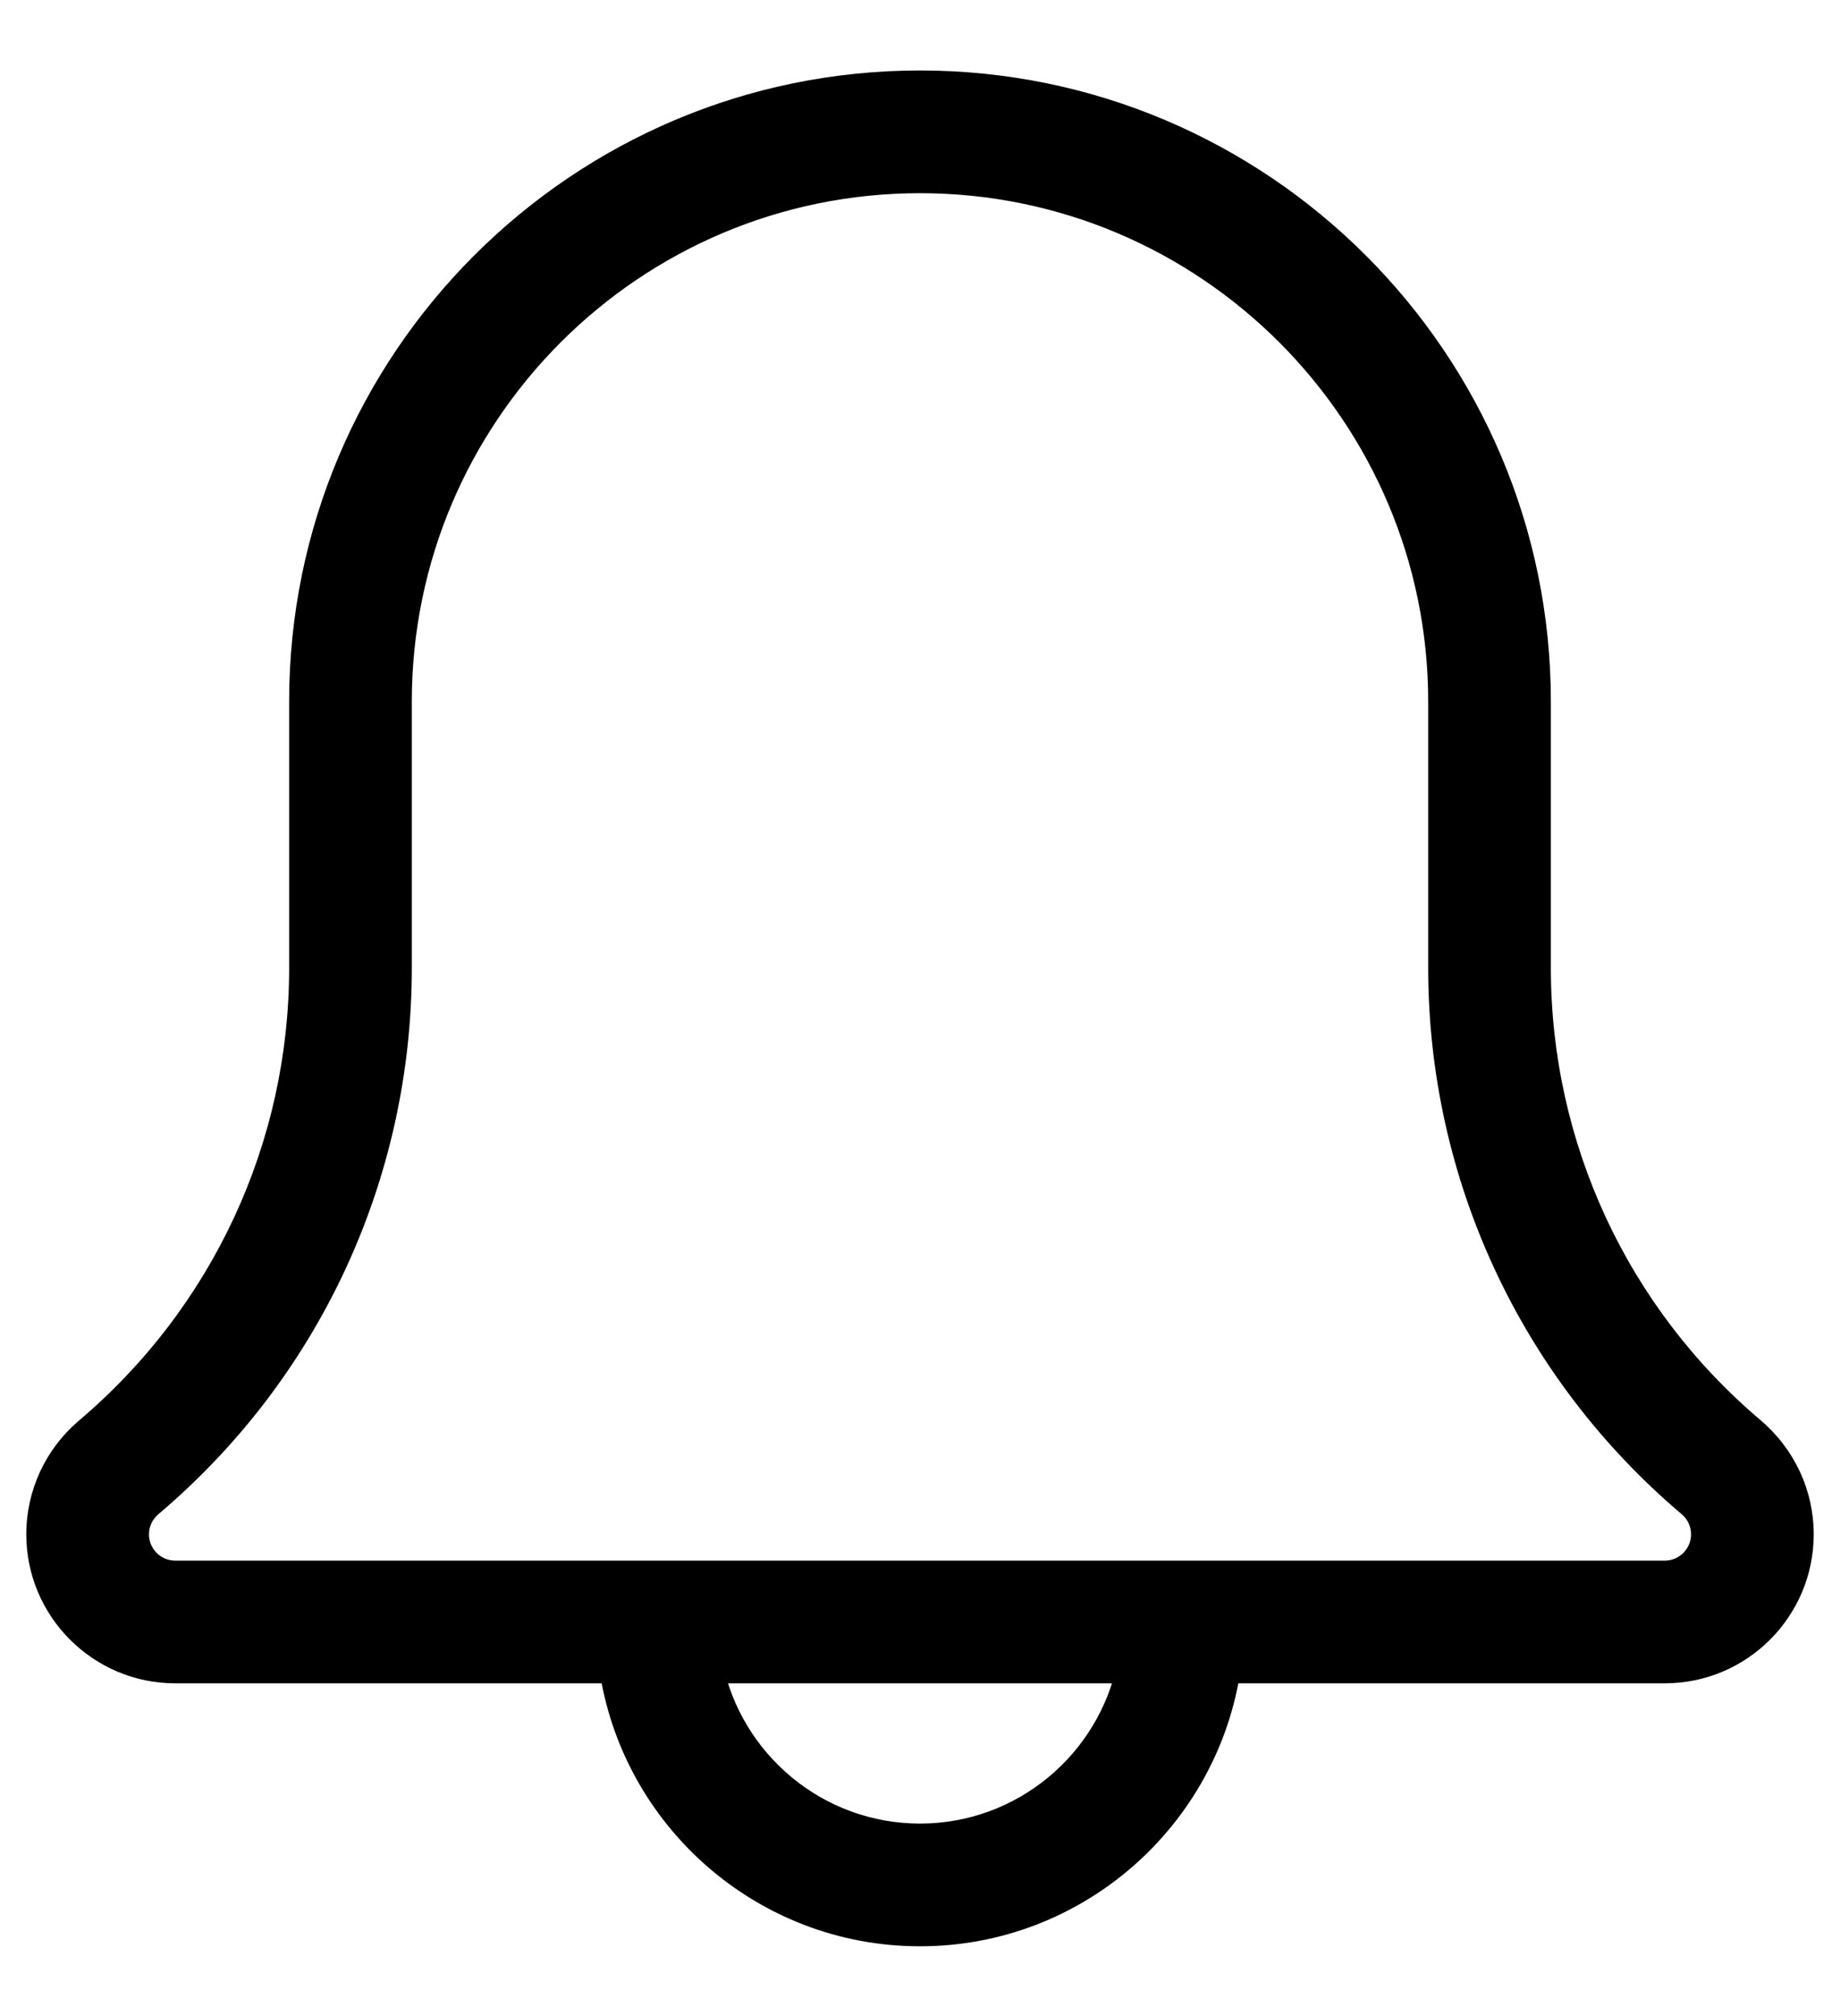 <svg width="21" height="23" viewBox="0 0 21 23" fill="none" xmlns="http://www.w3.org/2000/svg">
<mask id="path-1-outside-1_1053_282" maskUnits="userSpaceOnUse" x="-0.5" y="0.004" width="22" height="23" fill="black">
<rect fill="white" x="-0.5" y="0.004" width="22" height="23"/>
<path fill-rule="evenodd" clip-rule="evenodd" d="M13.964 19.004H19C19.828 19.004 20.5 18.331 20.5 17.504C20.5 17.065 20.309 16.65 19.967 16.357C18.399 15.032 17.5 13.095 17.5 11.042V8.004C17.5 4.144 14.36 1.004 10.5 1.004C6.64 1.004 3.5 4.144 3.5 8.004V11.042C3.5 13.094 2.601 15.032 1.025 16.364C0.691 16.65 0.5 17.065 0.5 17.504C0.5 18.331 1.173 19.004 2 19.004H7.036C7.279 20.698 8.74 22.004 10.5 22.004C12.26 22.004 13.721 20.698 13.964 19.004ZM12.95 19.004C12.717 20.143 11.708 21.004 10.5 21.004C9.292 21.004 8.282 20.143 8.05 19.004H12.95ZM7.5 18.004H2C1.724 18.004 1.5 17.78 1.5 17.504C1.5 17.358 1.564 17.219 1.679 17.121C3.472 15.605 4.5 13.39 4.5 11.042V8.004C4.5 4.695 7.191 2.004 10.5 2.004C13.809 2.004 16.5 4.695 16.5 8.004V11.042C16.5 13.389 17.529 15.605 19.325 17.124C19.436 17.219 19.5 17.358 19.5 17.504C19.5 17.78 19.276 18.004 19 18.004H13.5H7.5Z"/>
</mask>
<path fill-rule="evenodd" clip-rule="evenodd" d="M13.964 19.004H19C19.828 19.004 20.5 18.331 20.5 17.504C20.5 17.065 20.309 16.65 19.967 16.357C18.399 15.032 17.5 13.095 17.5 11.042V8.004C17.5 4.144 14.36 1.004 10.5 1.004C6.64 1.004 3.5 4.144 3.5 8.004V11.042C3.5 13.094 2.601 15.032 1.025 16.364C0.691 16.65 0.5 17.065 0.5 17.504C0.5 18.331 1.173 19.004 2 19.004H7.036C7.279 20.698 8.74 22.004 10.5 22.004C12.26 22.004 13.721 20.698 13.964 19.004ZM12.95 19.004C12.717 20.143 11.708 21.004 10.5 21.004C9.292 21.004 8.282 20.143 8.05 19.004H12.95ZM7.5 18.004H2C1.724 18.004 1.5 17.78 1.5 17.504C1.5 17.358 1.564 17.219 1.679 17.121C3.472 15.605 4.5 13.39 4.5 11.042V8.004C4.5 4.695 7.191 2.004 10.5 2.004C13.809 2.004 16.5 4.695 16.5 8.004V11.042C16.5 13.389 17.529 15.605 19.325 17.124C19.436 17.219 19.5 17.358 19.5 17.504C19.5 17.78 19.276 18.004 19 18.004H13.5H7.5Z" fill="black"/>
<path d="M13.964 19.004V18.804H13.791L13.766 18.976L13.964 19.004ZM19.967 16.357L20.097 16.205L20.096 16.204L19.967 16.357ZM1.025 16.364L0.896 16.211L0.895 16.212L1.025 16.364ZM7.036 19.004L7.234 18.976L7.209 18.804H7.036V19.004ZM12.95 19.004L13.146 19.044L13.195 18.804H12.95V19.004ZM8.05 19.004V18.804H7.805L7.854 19.044L8.05 19.004ZM1.679 17.121L1.55 16.968L1.549 16.969L1.679 17.121ZM19.325 17.124L19.455 16.972L19.454 16.971L19.325 17.124ZM19 18.804H13.964V19.204H19V18.804ZM20.3 17.504C20.3 18.221 19.718 18.804 19 18.804V19.204C19.939 19.204 20.7 18.441 20.7 17.504H20.3ZM19.837 16.509C20.135 16.764 20.3 17.124 20.3 17.504H20.7C20.7 17.006 20.483 16.535 20.097 16.205L19.837 16.509ZM17.3 11.042C17.3 13.154 18.225 15.147 19.838 16.51L20.096 16.204C18.573 14.917 17.7 13.036 17.7 11.042H17.3ZM17.3 8.004V11.042H17.7V8.004H17.3ZM10.5 1.204C14.249 1.204 17.3 4.254 17.3 8.004H17.7C17.7 4.033 14.47 0.804 10.5 0.804V1.204ZM3.7 8.004C3.7 4.254 6.75 1.204 10.5 1.204V0.804C6.53 0.804 3.3 4.033 3.3 8.004H3.7ZM3.7 11.042V8.004H3.3V11.042H3.7ZM1.154 16.517C2.775 15.147 3.7 13.153 3.7 11.042H3.3C3.3 13.035 2.427 14.917 0.896 16.211L1.154 16.517ZM0.7 17.504C0.7 17.123 0.865 16.764 1.155 16.516L0.895 16.212C0.517 16.536 0.3 17.006 0.3 17.504H0.7ZM2 18.804C1.283 18.804 0.7 18.22 0.7 17.504H0.3C0.3 18.441 1.063 19.204 2 19.204V18.804ZM7.036 18.804H2V19.204H7.036V18.804ZM10.5 21.804C8.841 21.804 7.463 20.573 7.234 18.976L6.838 19.032C7.095 20.823 8.639 22.204 10.5 22.204V21.804ZM13.766 18.976C13.537 20.573 12.159 21.804 10.5 21.804V22.204C12.361 22.204 13.905 20.823 14.162 19.032L13.766 18.976ZM10.5 21.204C11.805 21.204 12.895 20.274 13.146 19.044L12.754 18.964C12.54 20.012 11.611 20.804 10.5 20.804V21.204ZM7.854 19.044C8.105 20.274 9.195 21.204 10.5 21.204V20.804C9.389 20.804 8.46 20.012 8.246 18.964L7.854 19.044ZM12.95 18.804H8.05V19.204H12.95V18.804ZM2 18.204H7.5V17.804H2V18.204ZM1.3 17.504C1.3 17.89 1.614 18.204 2 18.204V17.804C1.834 17.804 1.7 17.669 1.7 17.504H1.3ZM1.549 16.969C1.39 17.104 1.3 17.298 1.3 17.504H1.7C1.7 17.417 1.738 17.334 1.809 17.273L1.549 16.969ZM4.3 11.042C4.3 13.331 3.298 15.49 1.55 16.968L1.808 17.274C3.646 15.72 4.7 13.449 4.7 11.042H4.3ZM4.3 8.004V11.042H4.7V8.004H4.3ZM10.5 1.804C7.081 1.804 4.3 4.584 4.3 8.004H4.7C4.7 4.805 7.301 2.204 10.5 2.204V1.804ZM16.7 8.004C16.7 4.584 13.919 1.804 10.5 1.804V2.204C13.698 2.204 16.3 4.805 16.3 8.004H16.7ZM16.7 11.042V8.004H16.3V11.042H16.7ZM19.454 16.971C17.703 15.49 16.7 13.33 16.7 11.042H16.3C16.3 13.448 17.355 15.72 19.196 17.277L19.454 16.971ZM19.7 17.504C19.7 17.299 19.61 17.105 19.455 16.972L19.195 17.276C19.262 17.333 19.3 17.416 19.3 17.504H19.7ZM19 18.204C19.387 18.204 19.7 17.89 19.7 17.504H19.3C19.3 17.669 19.166 17.804 19 17.804V18.204ZM13.5 18.204H19V17.804H13.5V18.204ZM7.5 18.204H13.5V17.804H7.5V18.204Z" fill="black" mask="url(#path-1-outside-1_1053_282)"/>
</svg>
